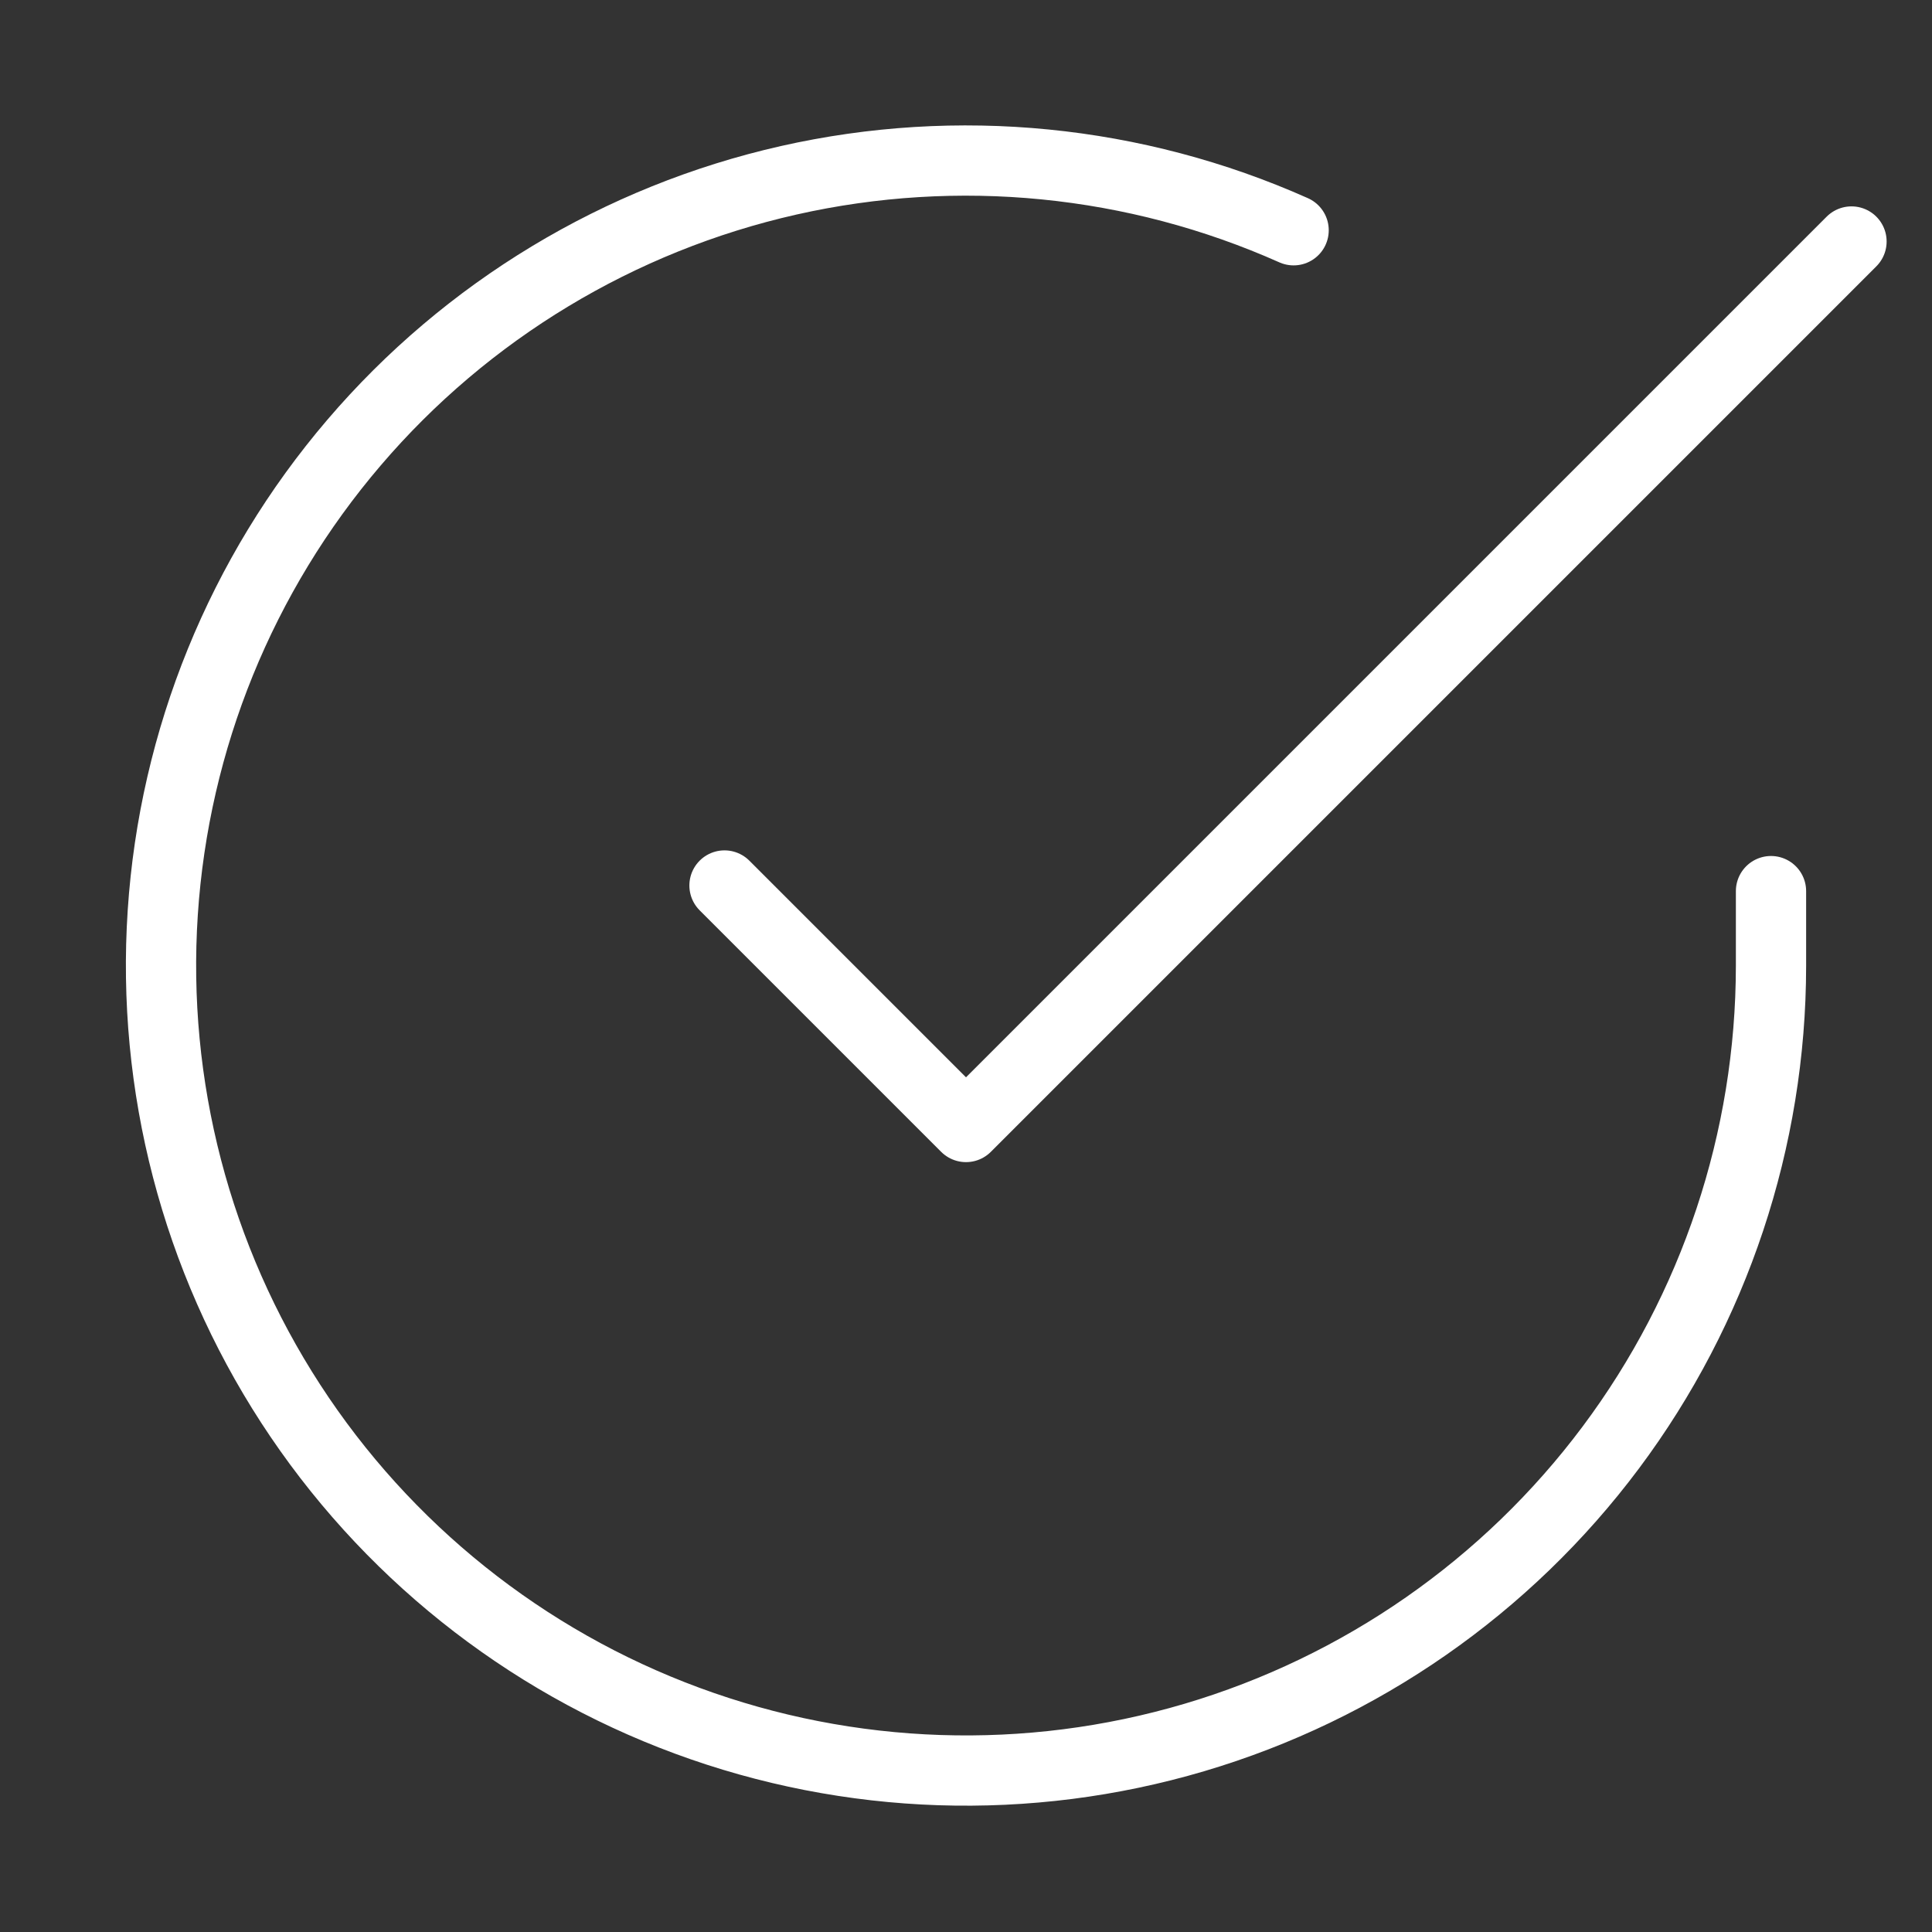 <svg width="33" height="33" viewBox="0 0 33 33" fill="none" xmlns="http://www.w3.org/2000/svg">
<rect x="0" y="0" width="33" height="33" fill="#333333" stroke="none"/>
<path d="M30.25 15.221V16.5C30.248 19.465 29.288 22.35 27.513 24.725C25.738 27.1 23.242 28.837 20.399 29.678C17.555 30.519 14.516 30.418 11.735 29.39C8.954 28.363 6.579 26.463 4.965 23.976C3.351 21.489 2.585 18.546 2.78 15.588C2.975 12.629 4.121 9.813 6.048 7.559C7.974 5.305 10.578 3.734 13.47 3.08C16.362 2.427 19.388 2.726 22.096 3.933" stroke="white" stroke-width="1.2" stroke-linecap="round" stroke-linejoin="round"/>
<path d="M31.625 4.125L16.5 19.25L12.375 15.125" stroke="white" stroke-width="1.2" stroke-linecap="round" stroke-linejoin="round"/>
</svg>
